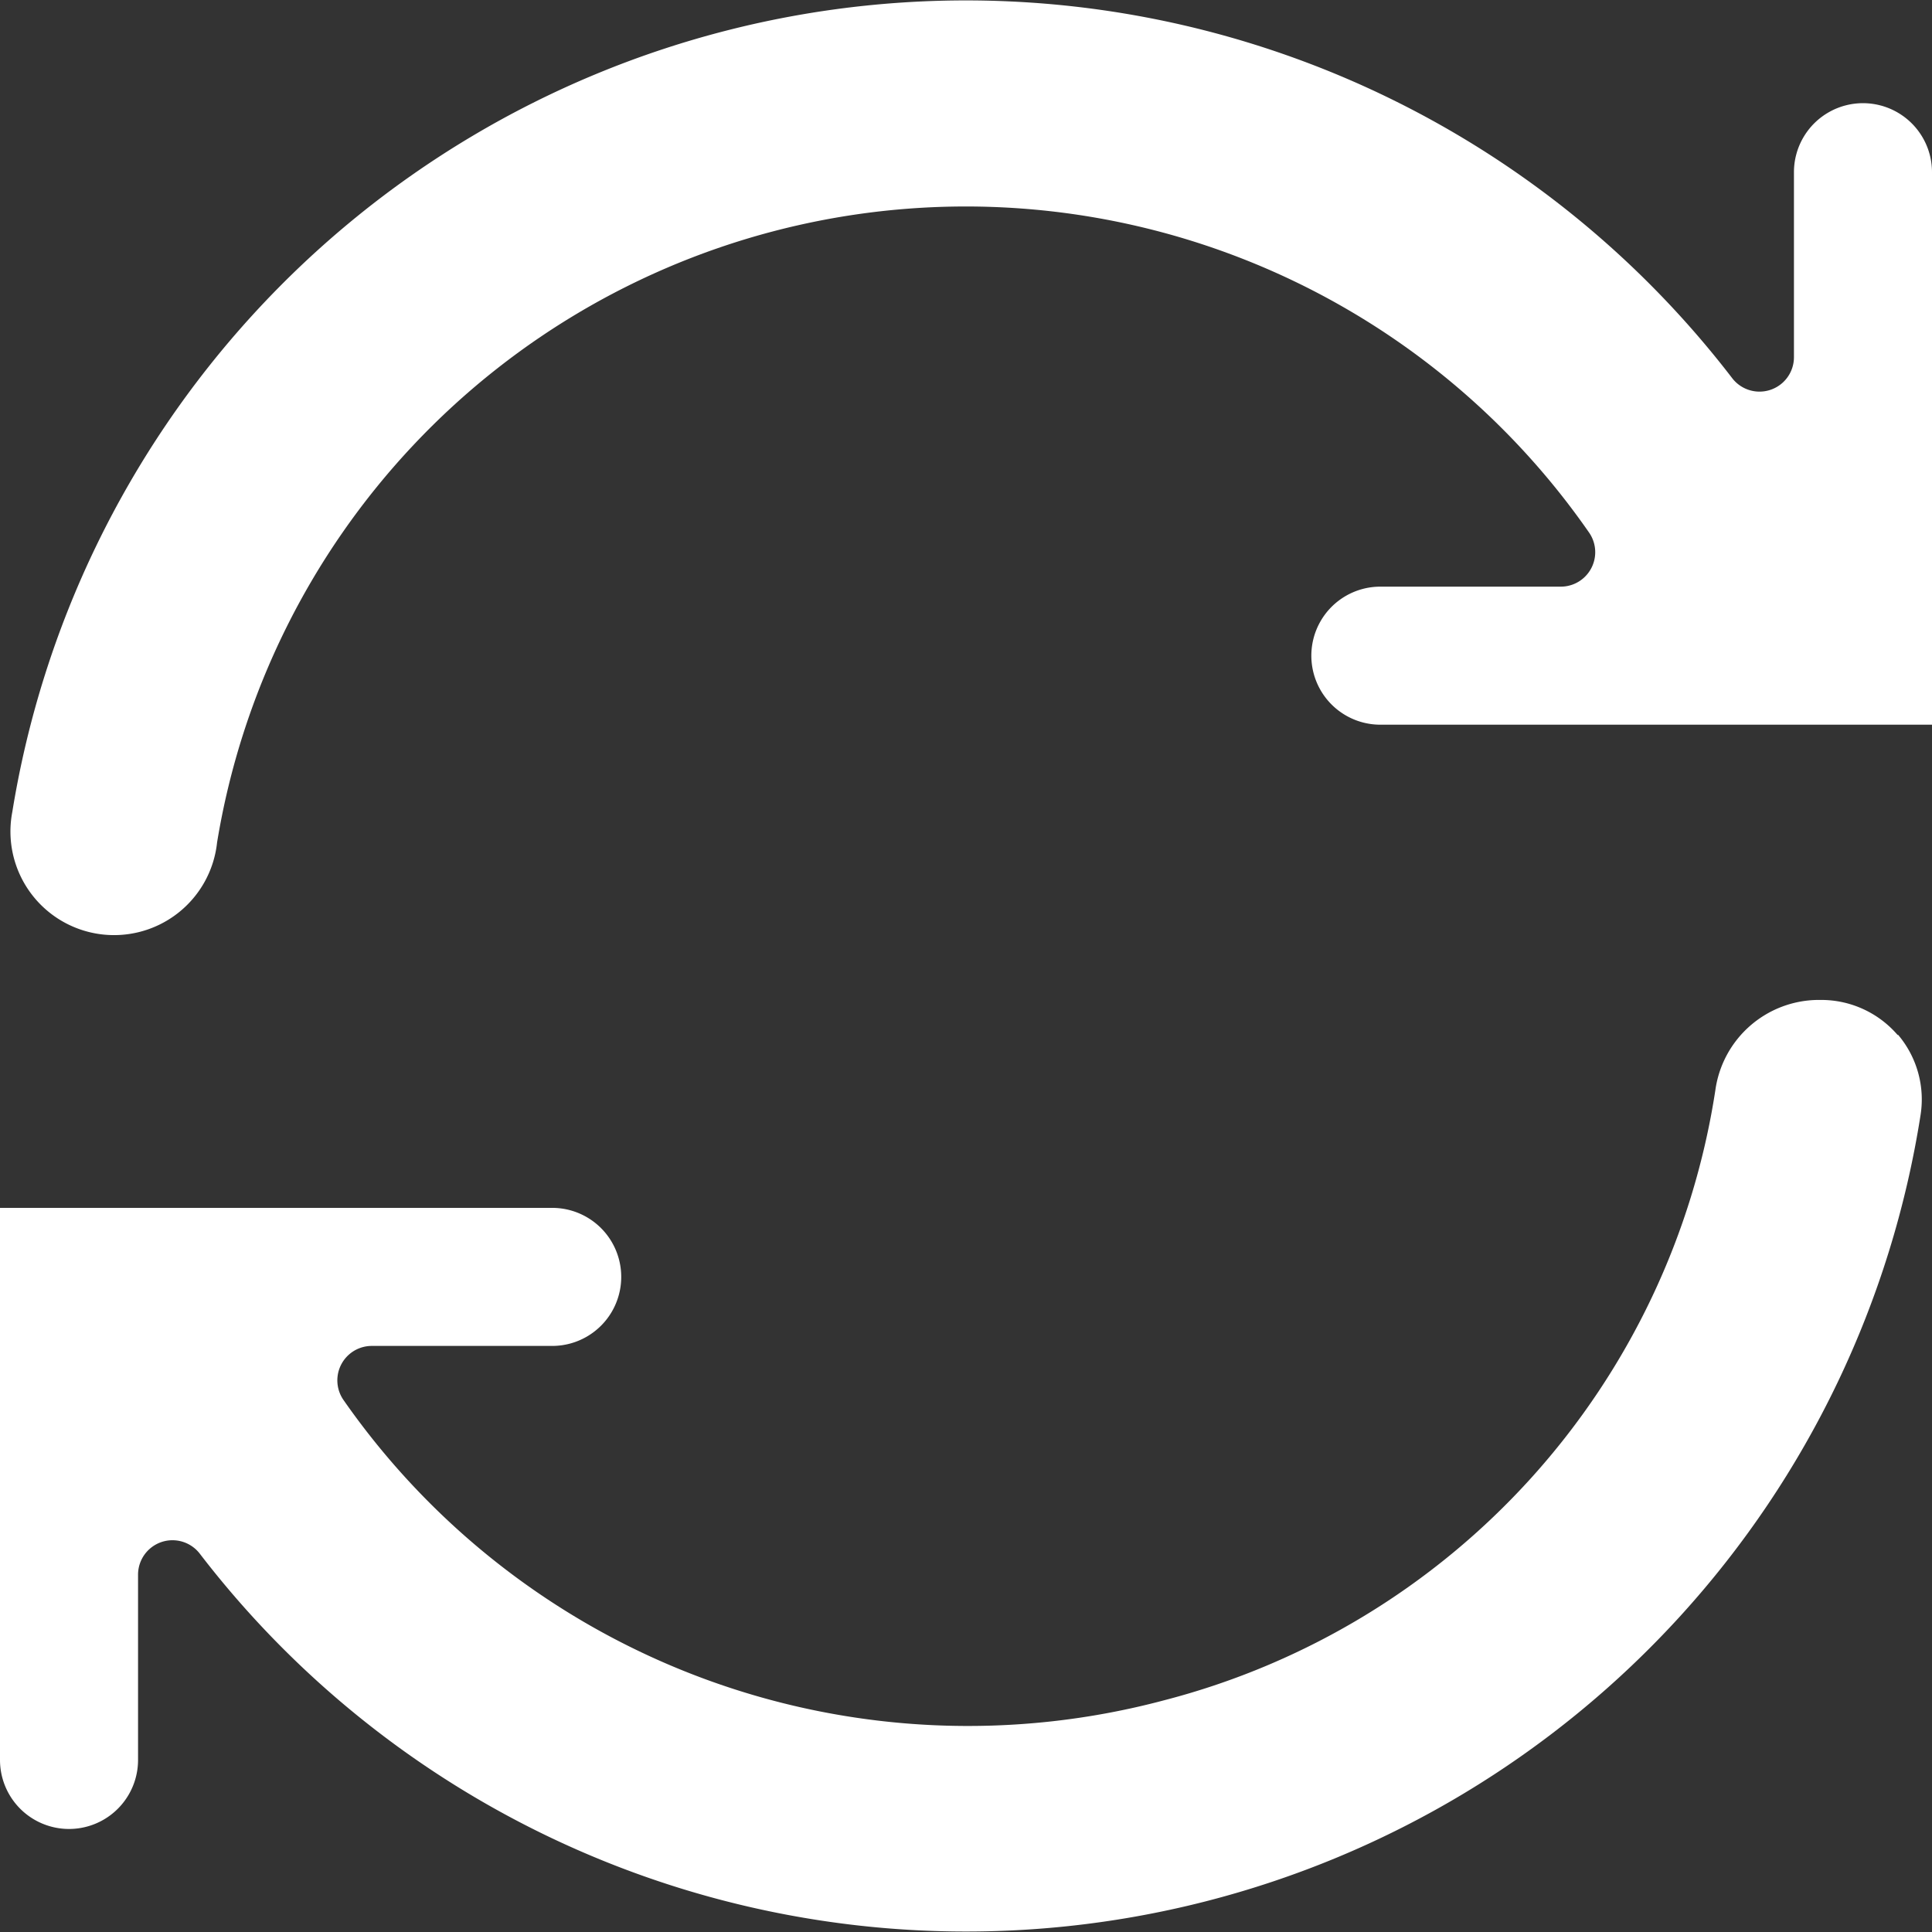 <svg xmlns="http://www.w3.org/2000/svg" width="13.519" height="13.521" viewBox="0 0 13.519 13.521">
  <rect x="0" y="0" width="13.519" height="13.521" fill="#333333" stroke="none"/>
  <g id="arrow-refresh-transfer-user_interface-interface" data-name="arrow-refresh-transfer-user interface-interface" transform="translate(-4 -3.995)">
    <path id="Path_45004" data-name="Path 45004" d="M17.28,33.224a.705.705,0,0,0-.533-.247h-.028a.732.732,0,0,0-.716.632,5.227,5.227,0,0,1-3.855,4.268,5.327,5.327,0,0,1-5.744-2.1.241.241,0,0,1,.2-.379h1.26a.483.483,0,1,0,0-.966H4v3.863a.483.483,0,1,0,.966,0V37a.241.241,0,0,1,.433-.147,6.76,6.76,0,0,0,12.04-3.071.7.7,0,0,0-.159-.563Z" transform="translate(0 -21.985)" fill="#fff"/>
    <path id="Path_45005" data-name="Path 45005" d="M13.9,9.066H17.76V5.2a.483.483,0,0,0-.966,0V6.493a.241.241,0,0,1-.433.147A6.76,6.76,0,0,0,4.327,9.677.725.725,0,1,0,5.76,9.89a5.309,5.309,0,0,1,9.6-2.169.241.241,0,0,1-.2.379H13.9a.483.483,0,0,0,0,.966Z" transform="translate(-0.241 0)" fill="#fff"/>
  </g>
</svg>
